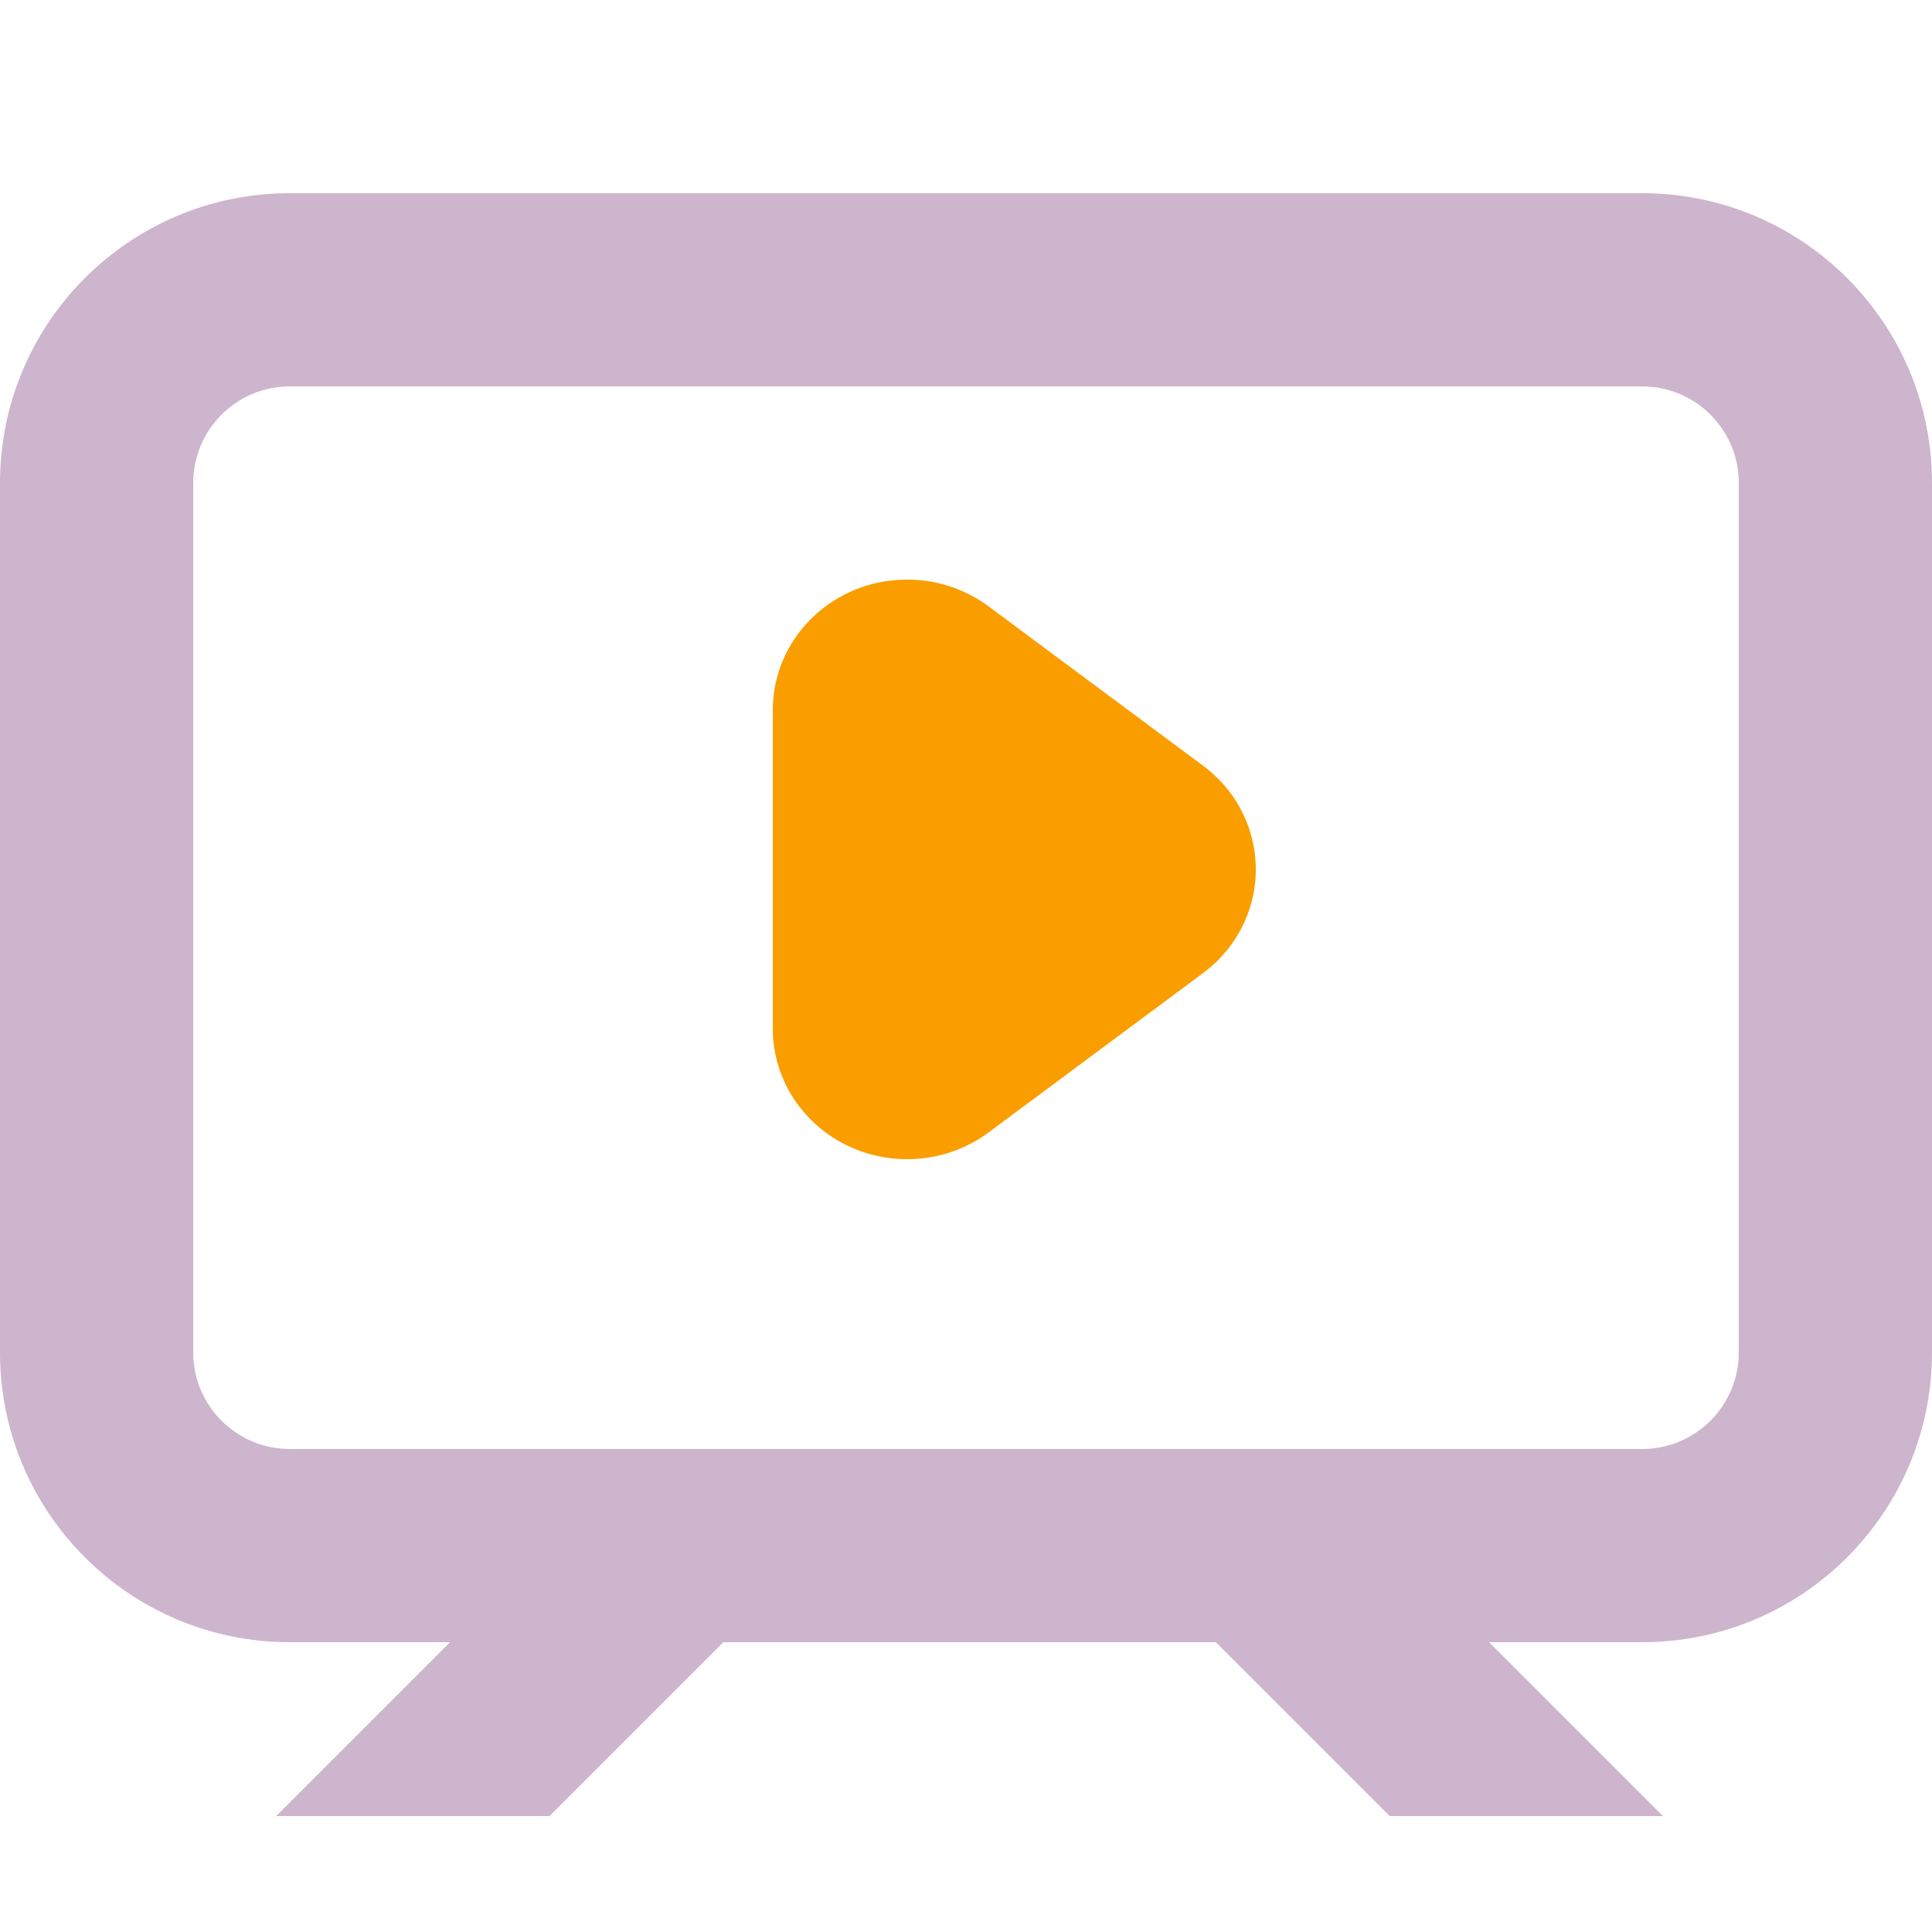 <?xml version="1.0" standalone="no"?><!DOCTYPE svg PUBLIC "-//W3C//DTD SVG 1.1//EN" "http://www.w3.org/Graphics/SVG/1.1/DTD/svg11.dtd"><svg t="1623822798110" class="icon" viewBox="0 0 1024 1024" version="1.1" xmlns="http://www.w3.org/2000/svg" p-id="23646" xmlns:xlink="http://www.w3.org/1999/xlink" width="200" height="200"><defs><style type="text/css"></style></defs><path d="M870.4 102.4c84.83 0 153.6 68.77 153.6 153.6v460.8c0 84.83-68.77 153.6-153.6 153.6h-81.193l92.16 92.16H736.551l-92.158-92.16H383.354l-92.16 92.16H146.382l92.158-92.16H153.6C68.77 870.4 0 801.63 0 716.8V256c0-84.83 68.77-153.6 153.6-153.6h716.8z m0 102.4H153.6c-28.277 0-51.2 22.923-51.2 51.2v460.8c0 28.277 22.923 51.2 51.2 51.2h716.8c28.277 0 51.2-22.923 51.2-51.2V256c0-28.277-22.923-51.2-51.2-51.2z" fill="#CDB5CD" p-id="23647"></path><path d="M524.023 321.42l113.612 84.4c31.24 23.207 37.208 66.634 13.332 96.998a70.23 70.23 0 0 1-13.332 12.958l-113.612 84.401c-31.239 23.207-75.918 17.405-99.794-12.958-9.488-12.067-14.629-26.832-14.629-42.02V376.397c0-38.216 31.874-69.197 71.192-69.197 15.625 0 30.816 4.997 43.23 14.22z" fill="#FA9E00" p-id="23648"></path></svg>